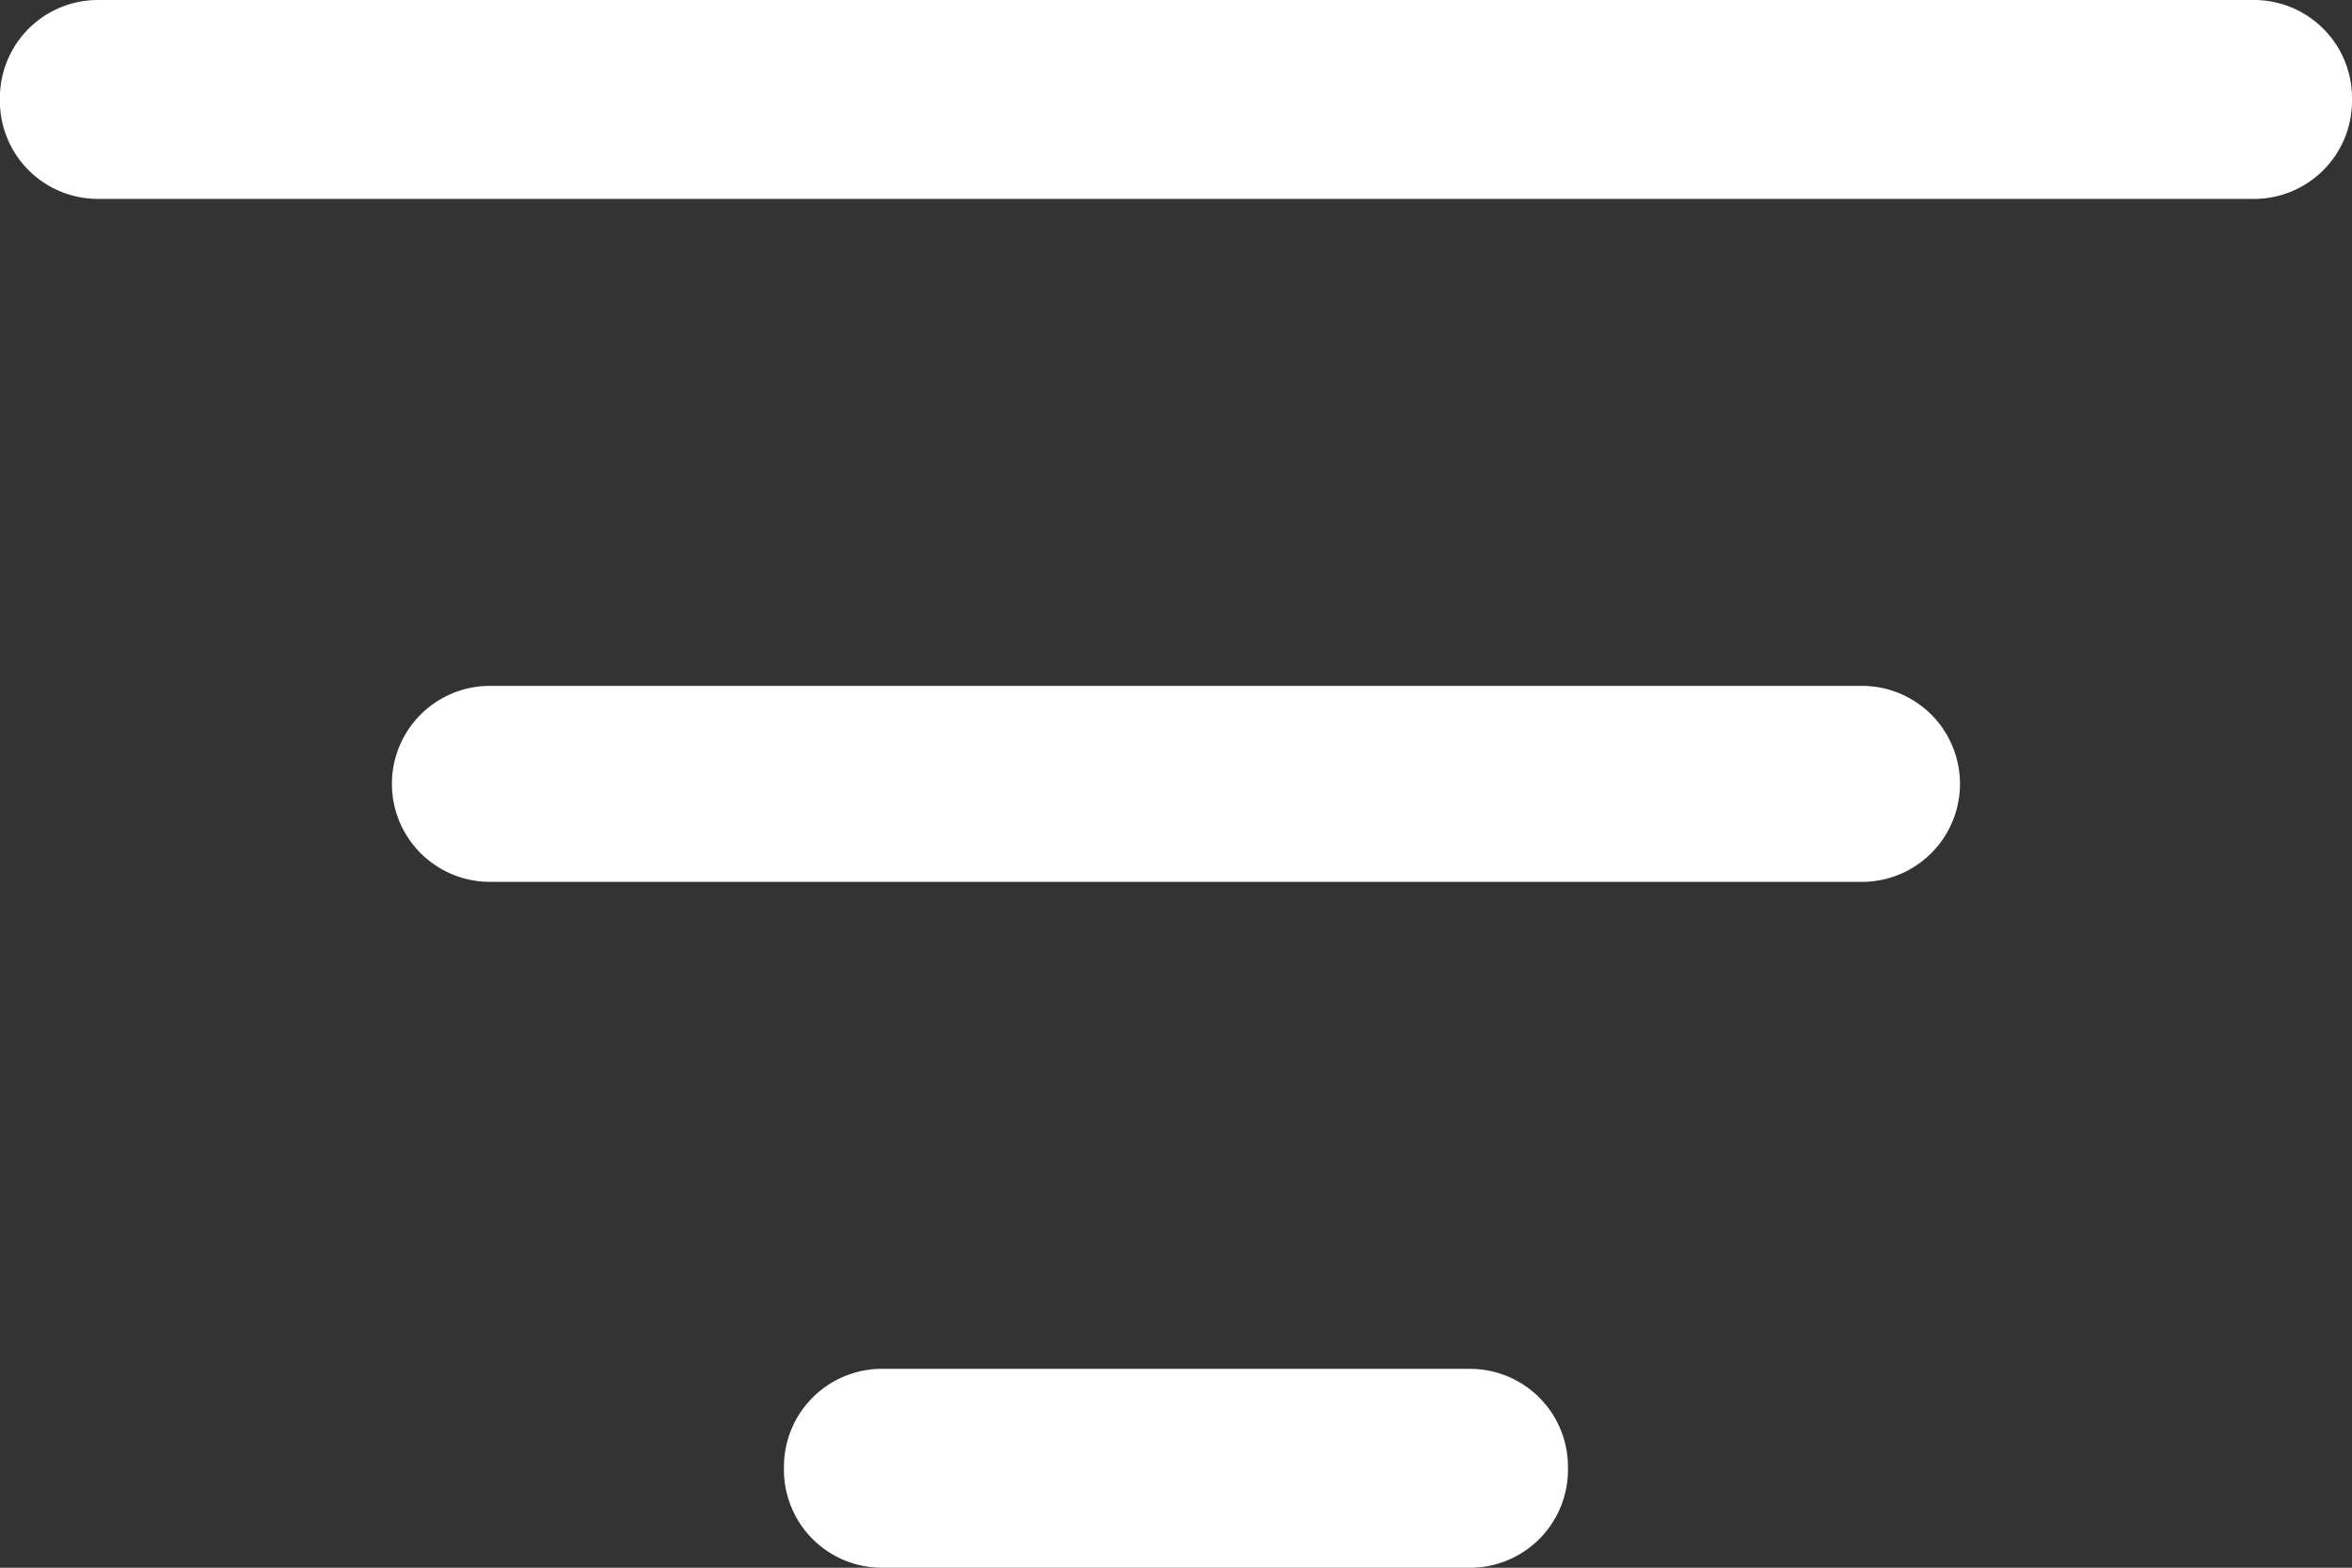 <svg xmlns="http://www.w3.org/2000/svg" width="23.999" height="16" viewBox="0 0 23.999 16">
  <rect x="0" y="0" width="23.999" height="16" fill="#333333" stroke="none"/>
  <path id="icon" d="M1,16a1,1,0,0,1-1-1V14.97a1,1,0,0,1,1-1H23a1,1,0,0,1,1,1V15a1,1,0,0,1-1,1ZM5,9A1,1,0,1,1,5,7H19a1,1,0,0,1,0,2ZM9,2.03a1,1,0,0,1-1-1V1A1,1,0,0,1,9,0h6a1,1,0,0,1,1,1v.03a1,1,0,0,1-1,1Z" transform="translate(23.999 16) rotate(180)" fill="#fff"/>
</svg>
